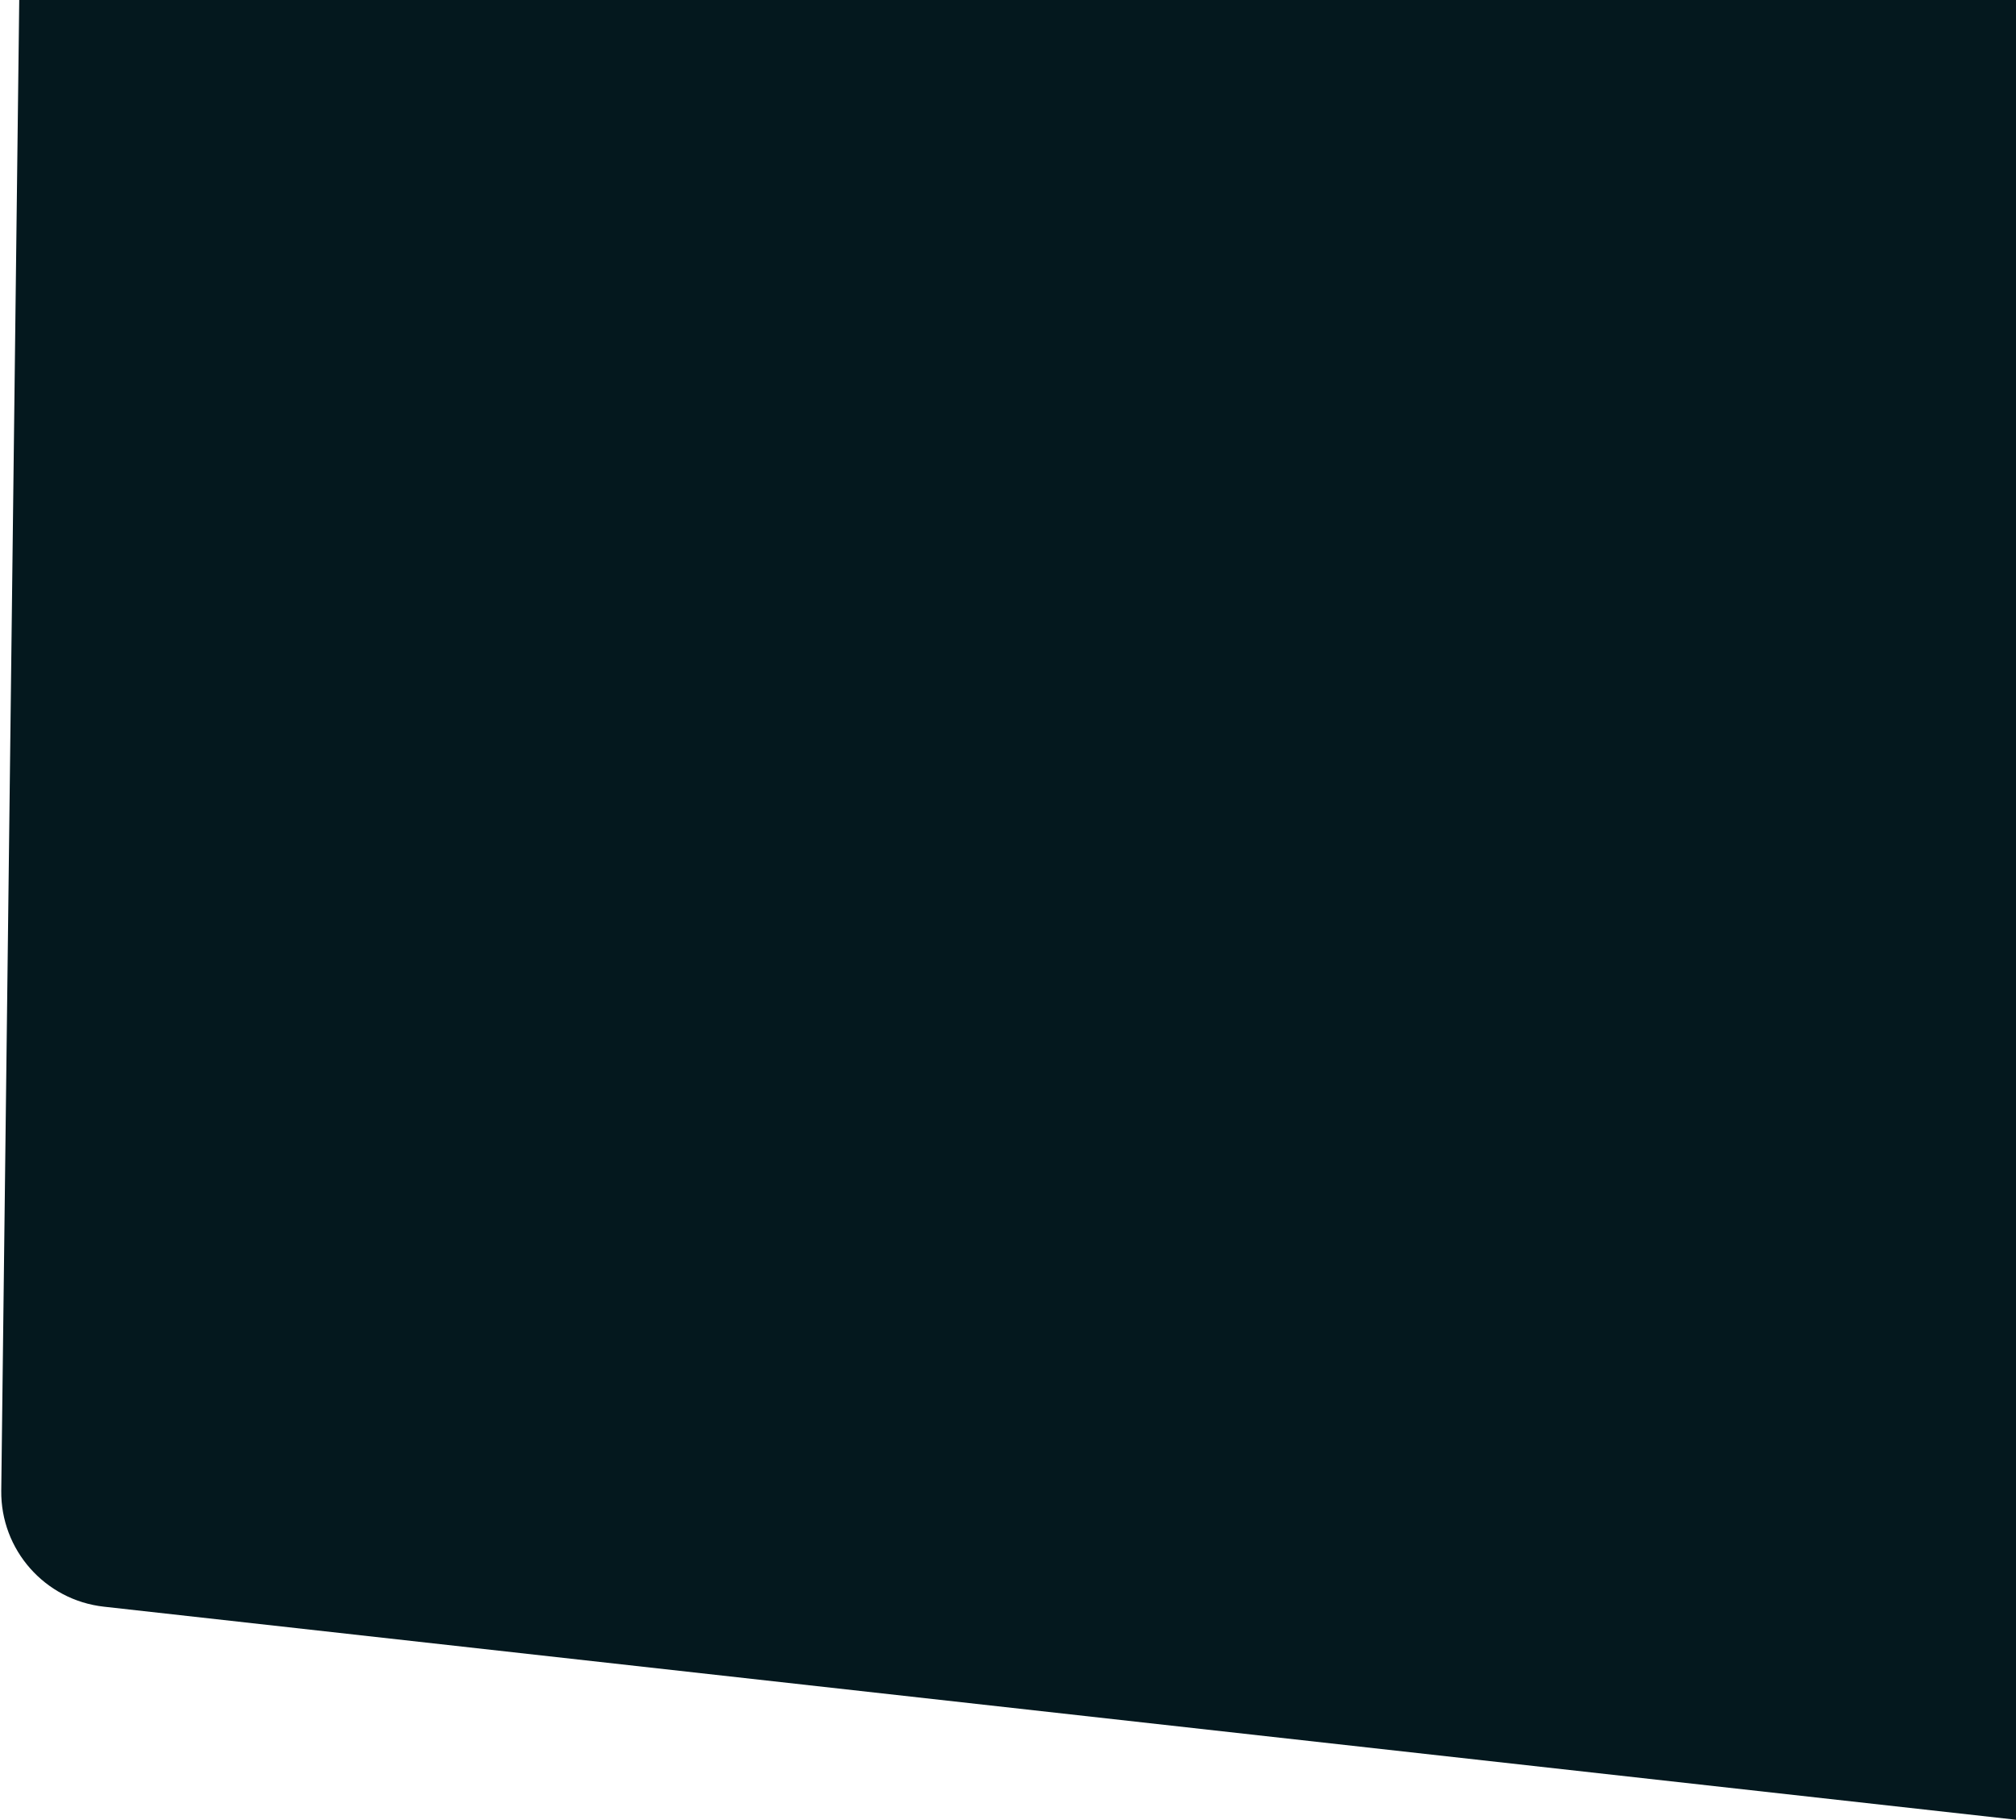 <svg width="1048" height="946" viewBox="0 0 1048 946" fill="none" xmlns="http://www.w3.org/2000/svg">
<path d="M10 0H510H1048V946L54.006 835.239C23.354 831.823 0.283 805.725 0.655 774.885L10 0Z" fill="#04181E"/>
</svg>
